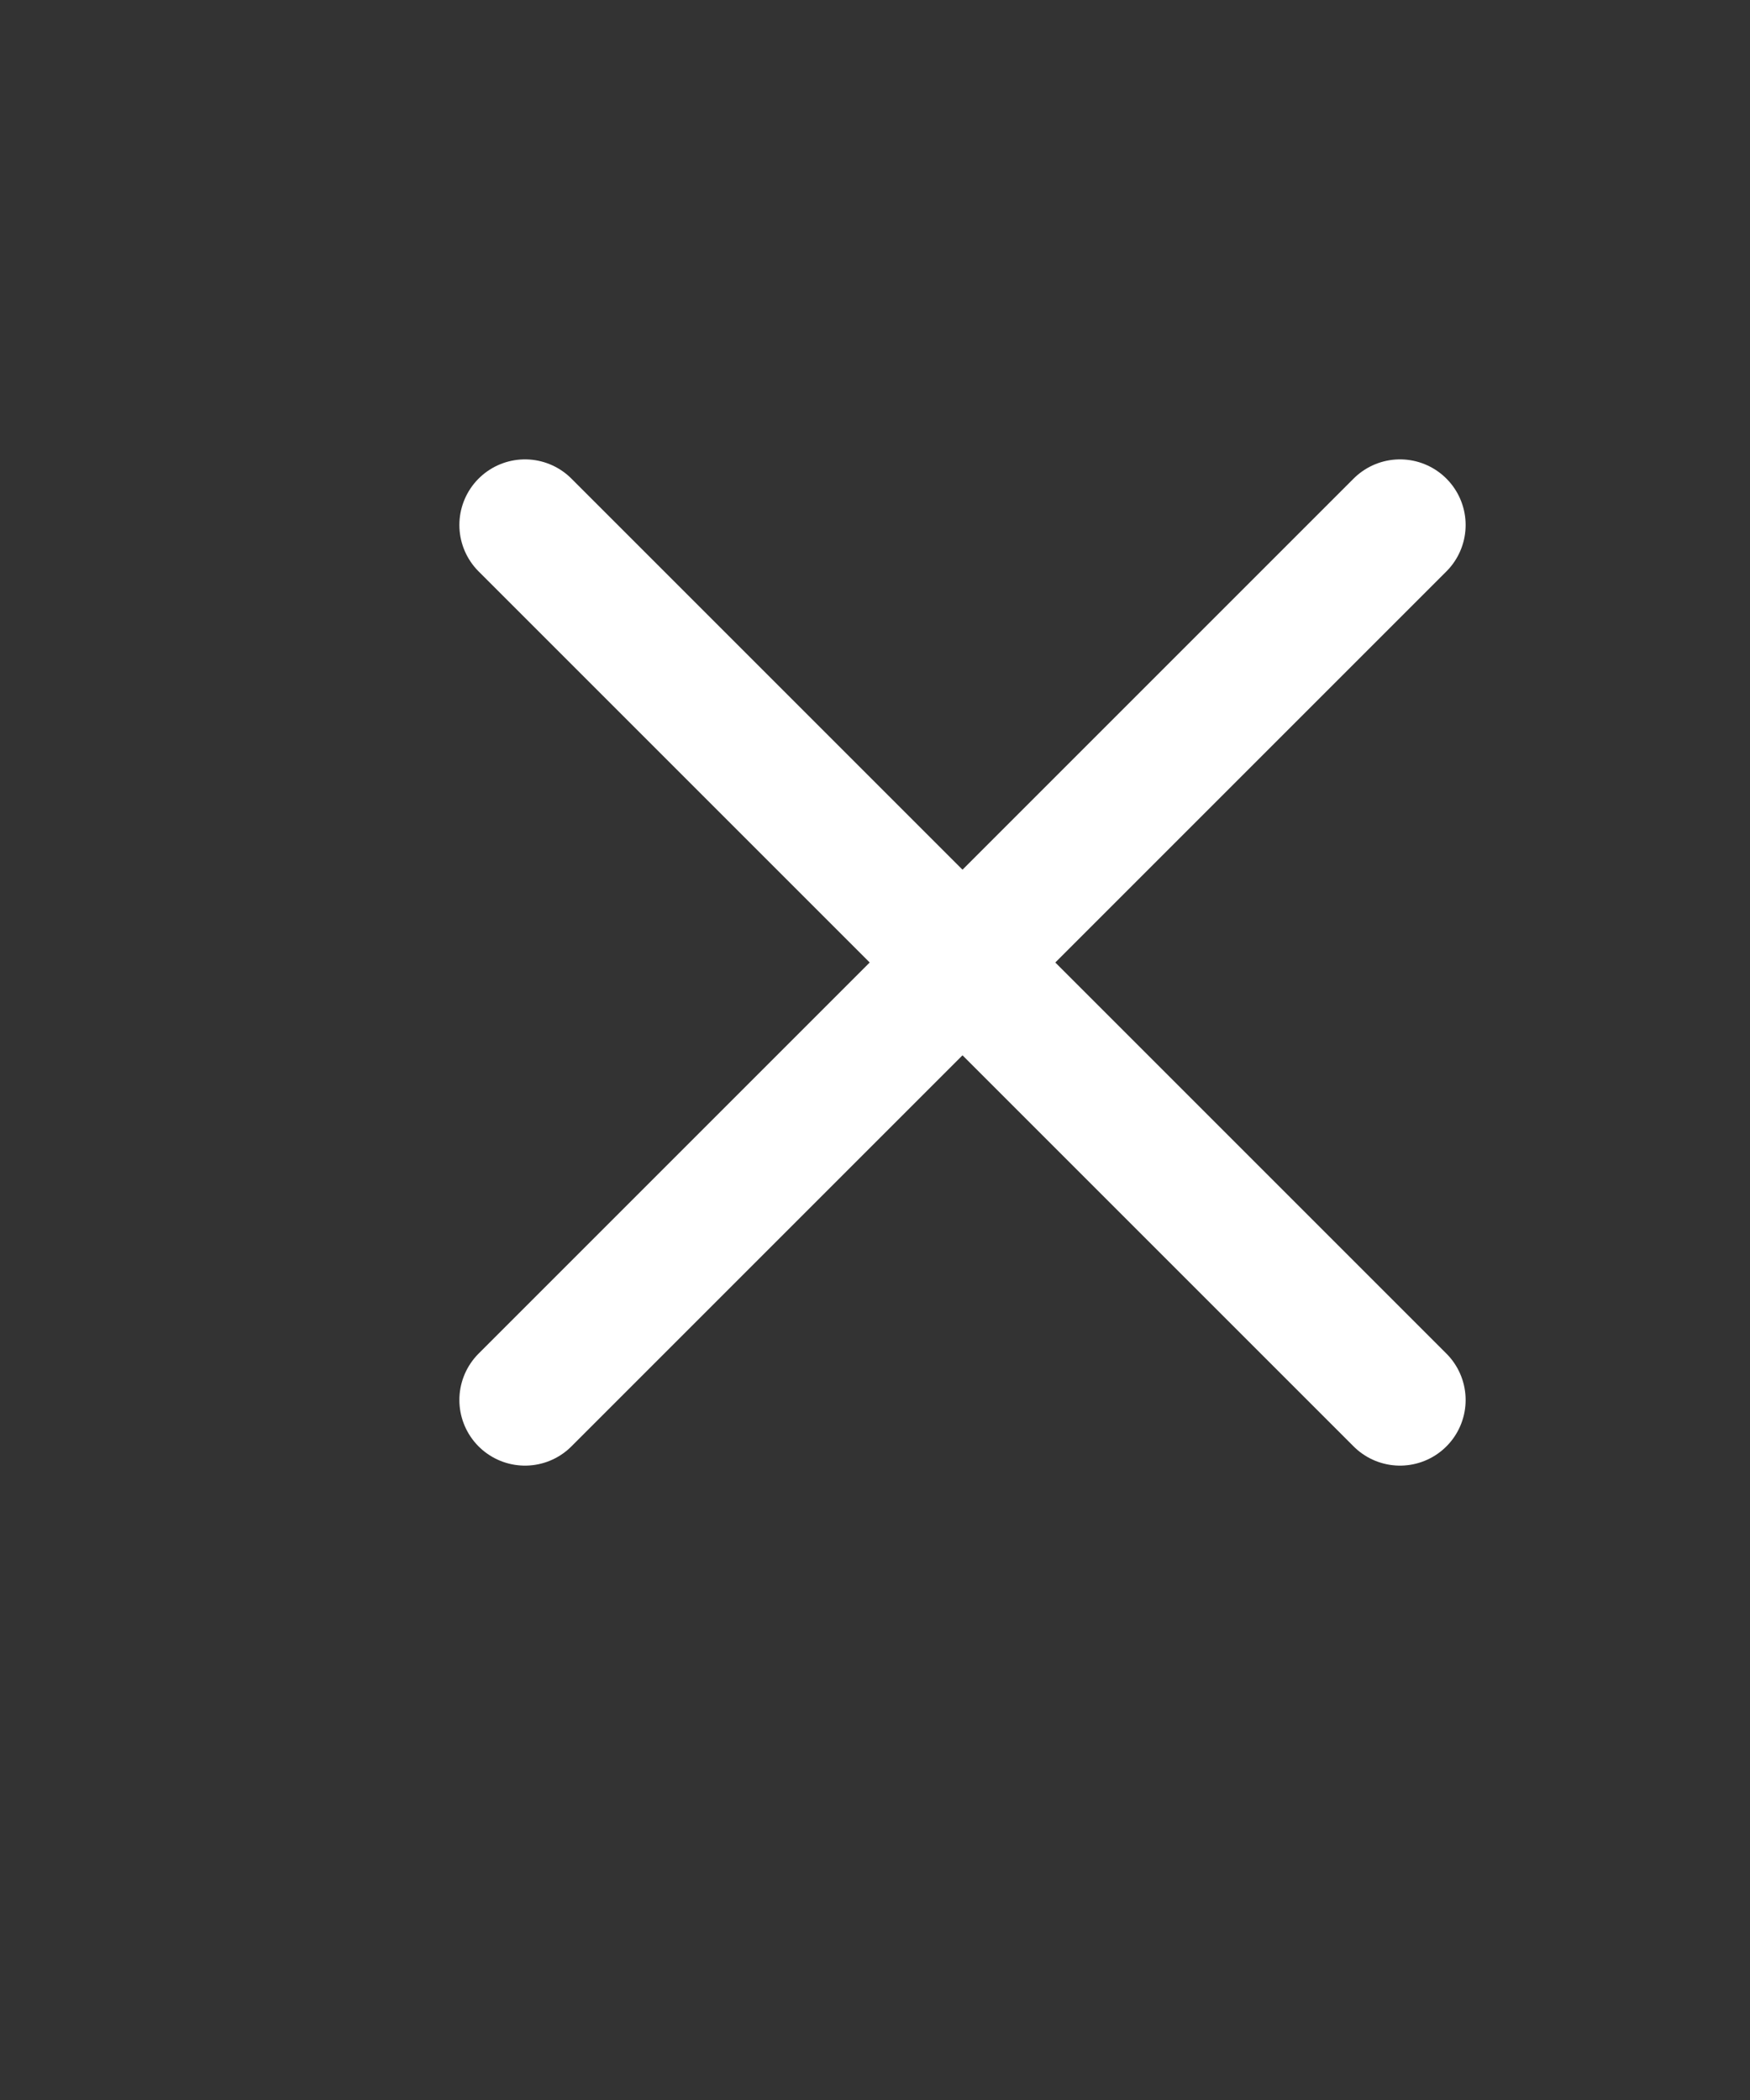 <svg xmlns="http://www.w3.org/2000/svg" width="20" height="24" viewBox="0 0 20 24" fill="currentColor" stroke="#fff" stroke-width="1.5" stroke-linecap="round" stroke-linejoin="round">
  <rect x="0" y="0" width="20" height="24" fill="#333333" stroke="none"/>
  <line x1="16" y1="6" x2="6" y2="16"></line>
  <line x1="6" y1="6" x2="16" y2="16"></line>
</svg>